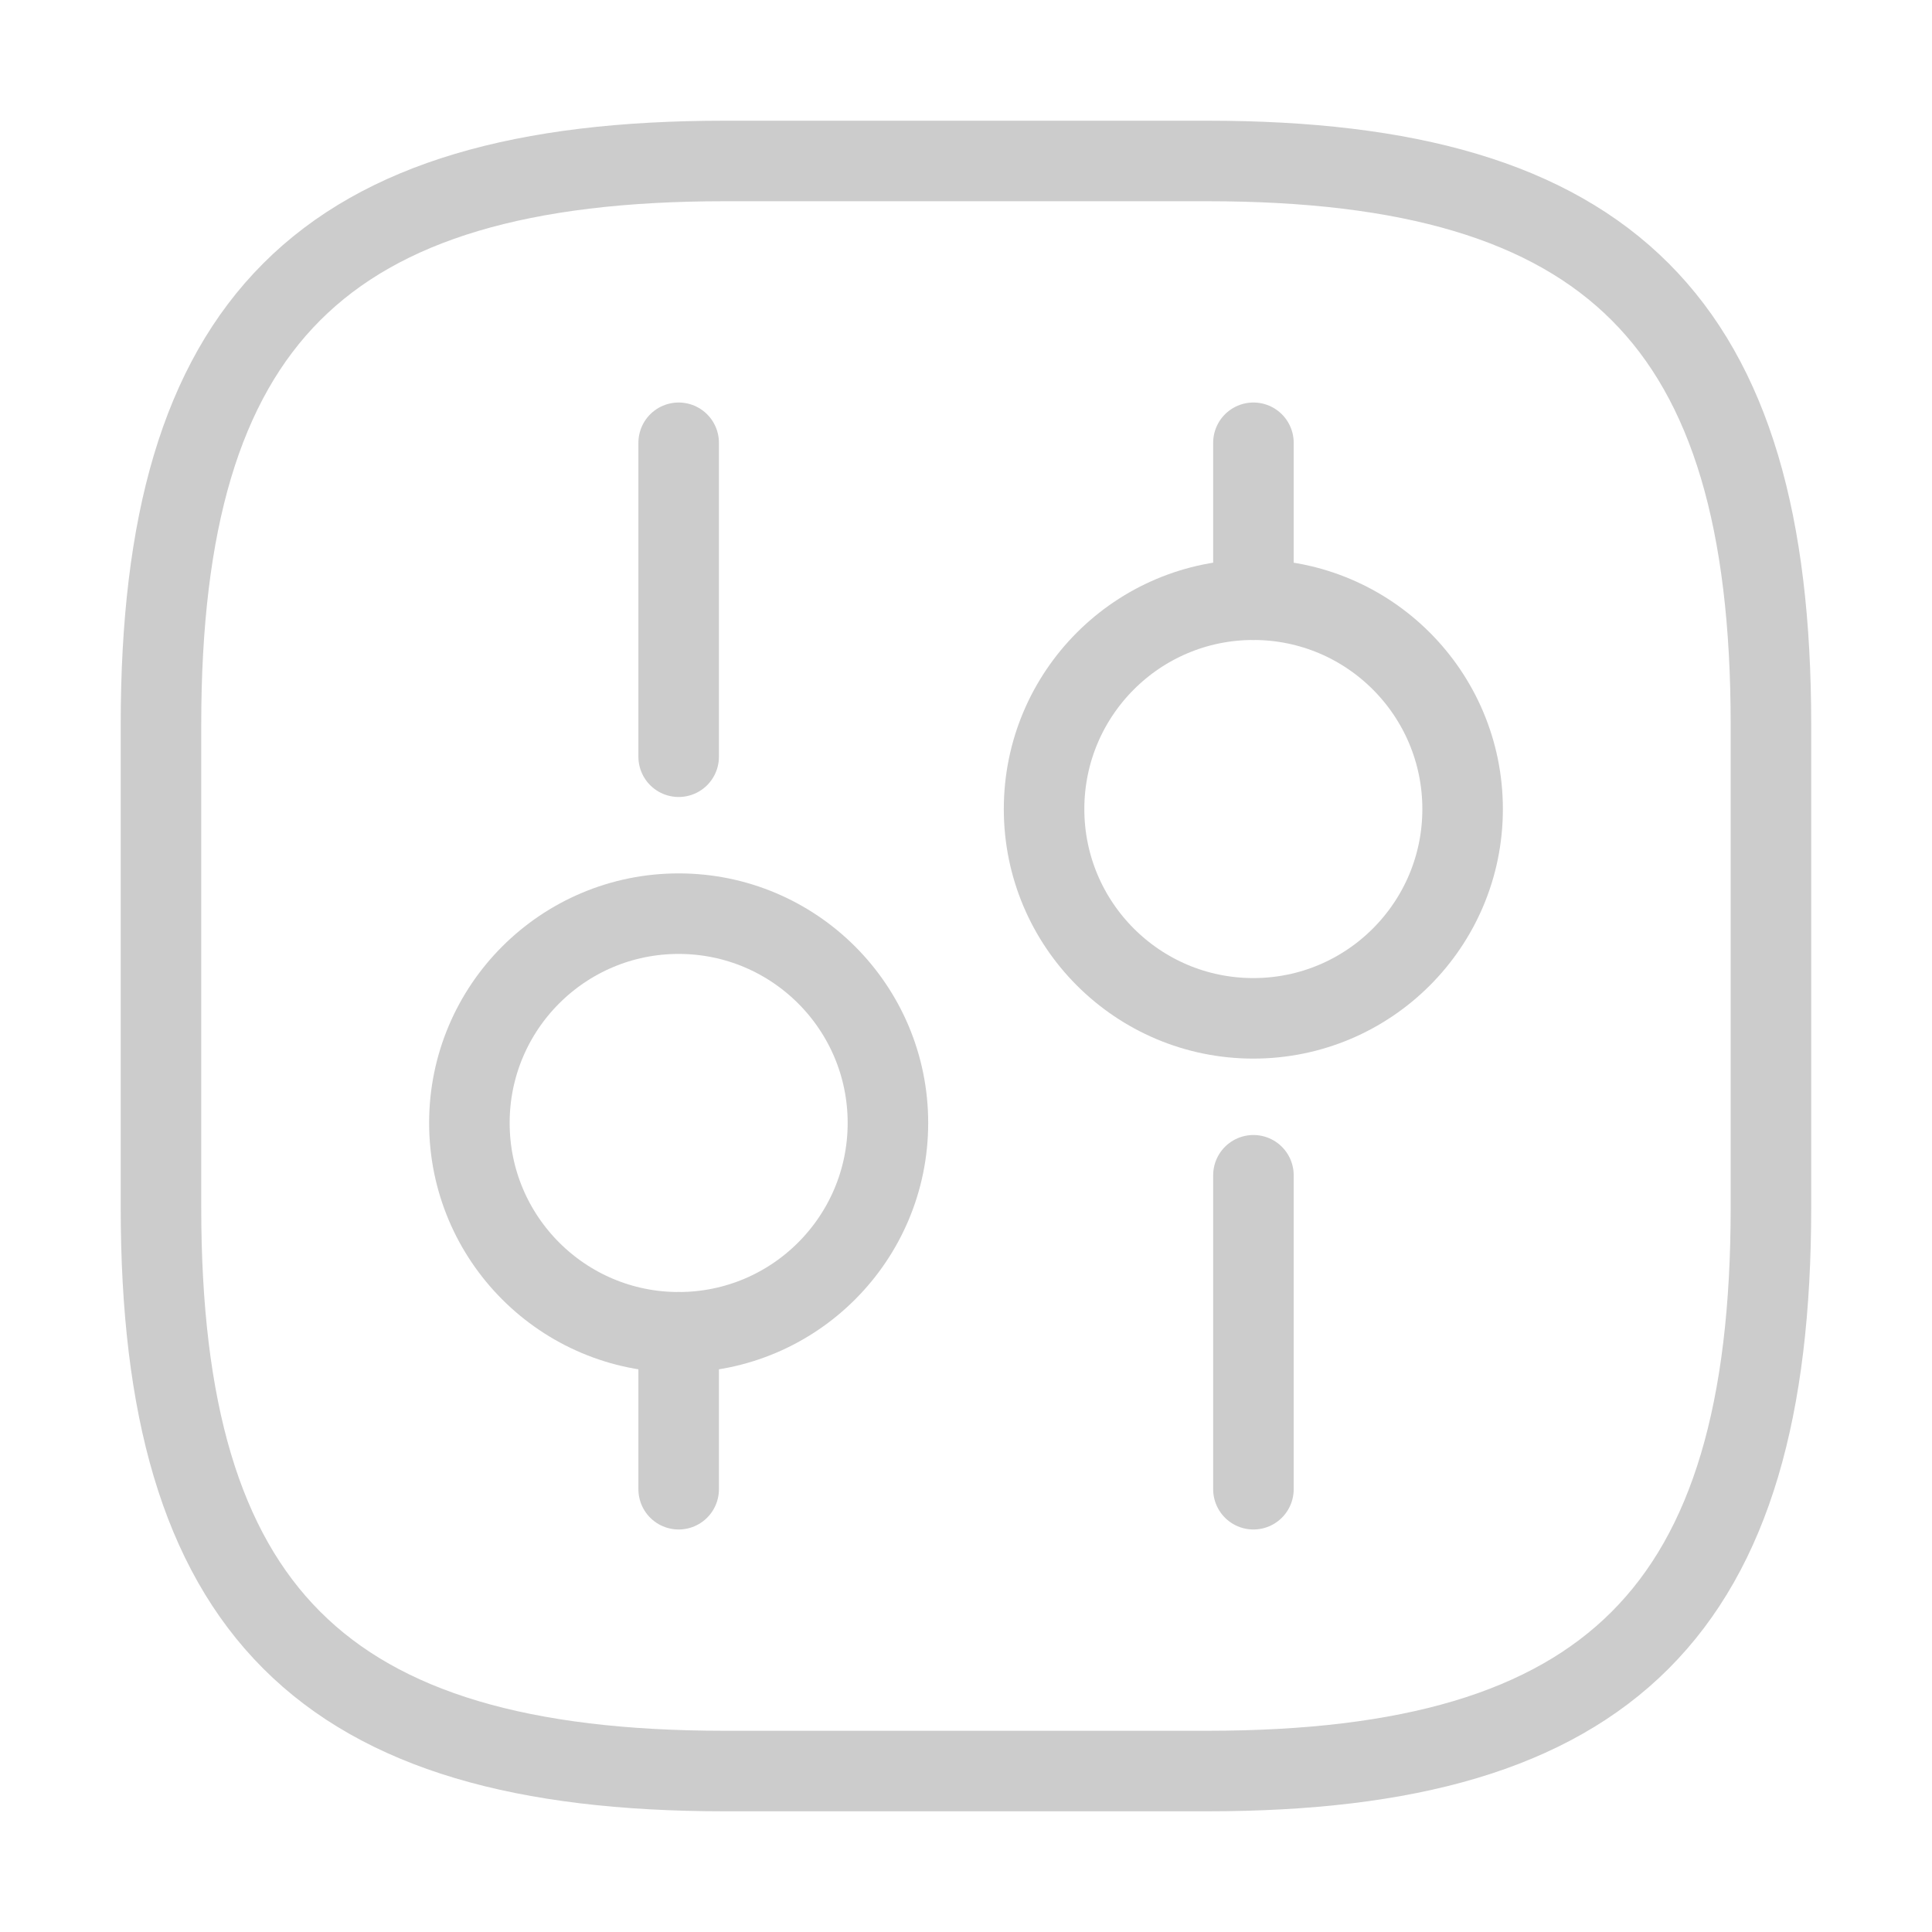 <svg width="22" height="22" viewBox="0 0 22 22" fill="none" xmlns="http://www.w3.org/2000/svg">
<path d="M8.25 20.167H13.75C18.333 20.167 20.166 18.333 20.166 13.75V8.25C20.166 3.667 18.333 1.833 13.75 1.833H8.25C3.666 1.833 1.833 3.667 1.833 8.25V13.75C1.833 18.333 3.666 20.167 8.25 20.167Z" stroke="#CCCCCC" stroke-width="0.917" stroke-linecap="round" stroke-linejoin="round"/>
<path d="M14.273 16.958V13.383" stroke="#CCCCCC" stroke-width="0.917" stroke-miterlimit="10" stroke-linecap="round" stroke-linejoin="round"/>
<path d="M14.273 6.829V5.042" stroke="#CCCCCC" stroke-width="0.917" stroke-miterlimit="10" stroke-linecap="round" stroke-linejoin="round"/>
<path d="M14.272 11.596C15.588 11.596 16.655 10.529 16.655 9.213C16.655 7.896 15.588 6.829 14.272 6.829C12.956 6.829 11.889 7.896 11.889 9.213C11.889 10.529 12.956 11.596 14.272 11.596Z" stroke="#CCCCCC" stroke-width="0.917" stroke-miterlimit="10" stroke-linecap="round" stroke-linejoin="round"/>
<path d="M7.728 16.958V15.171" stroke="#CCCCCC" stroke-width="0.917" stroke-miterlimit="10" stroke-linecap="round" stroke-linejoin="round"/>
<path d="M7.728 8.617V5.042" stroke="#CCCCCC" stroke-width="0.917" stroke-miterlimit="10" stroke-linecap="round" stroke-linejoin="round"/>
<path d="M7.728 15.171C9.044 15.171 10.111 14.104 10.111 12.787C10.111 11.471 9.044 10.404 7.728 10.404C6.412 10.404 5.345 11.471 5.345 12.787C5.345 14.104 6.412 15.171 7.728 15.171Z" stroke="#CCCCCC" stroke-width="0.917" stroke-miterlimit="10" stroke-linecap="round" stroke-linejoin="round"/>
</svg>
